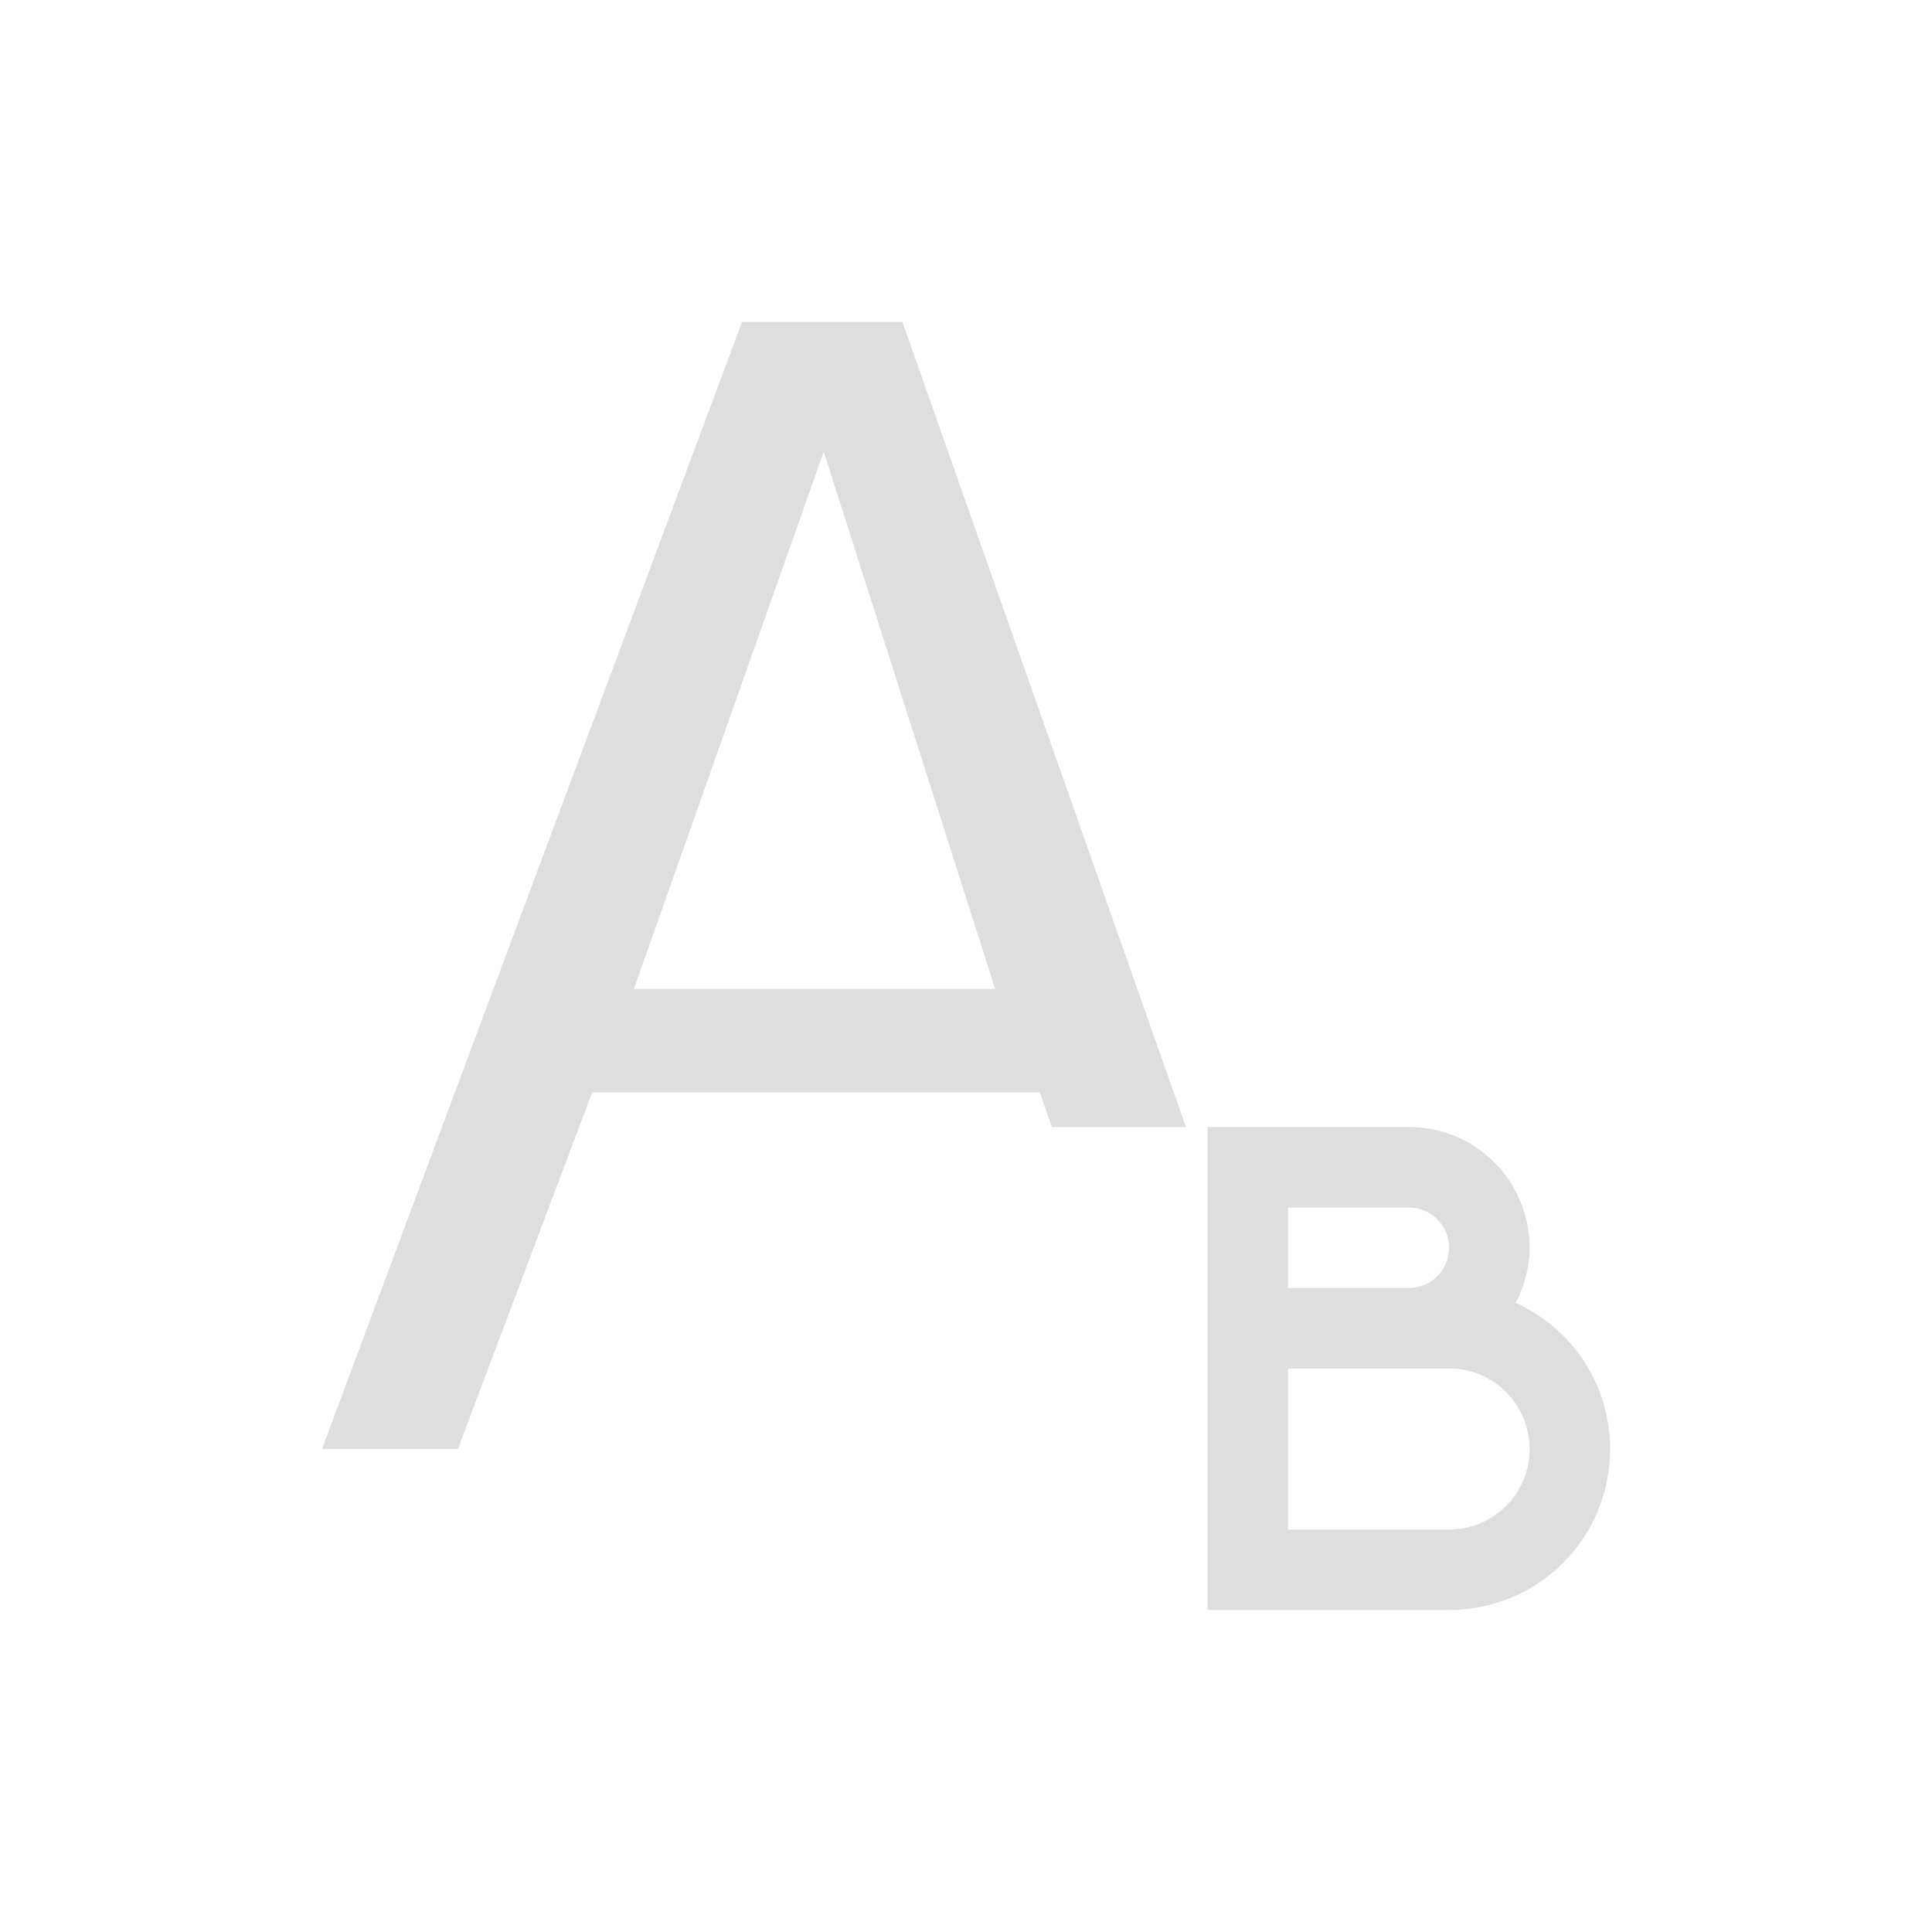 <?xml version="1.0" encoding="UTF-8"?>
<svg viewBox="0 0 24 24" xmlns="http://www.w3.org/2000/svg">
 <defs id="defs3051">
  <style id="current-color-scheme" type="text/css">.ColorScheme-Text {
        color:#dedede;
      }</style>
 </defs>
 <path class="ColorScheme-Text" d="m9.217 4-5.217 14h1.688l1.668-4.43h5.562l0.148 0.43h1.666l-3.522-10h-1.994zm1.016 1.611 2.129 6.674h-4.488l2.359-6.674zm4.768 8.389v2 1 2 1h1 2c1.108 0 2-0.892 2-2 0-0.811-0.481-1.502-1.172-1.816 0.106-0.206 0.172-0.435 0.172-0.684 0-0.831-0.669-1.5-1.5-1.5h-1.5-1zm1 1h1.5c0.277 0 0.5 0.223 0.5 0.5s-0.223 0.5-0.5 0.5h-1.5v-1zm0 2h1.5 0.5c0.554 0 1 0.446 1 1s-0.446 1-1 1h-2v-2z" fill="currentColor"/>
</svg>
